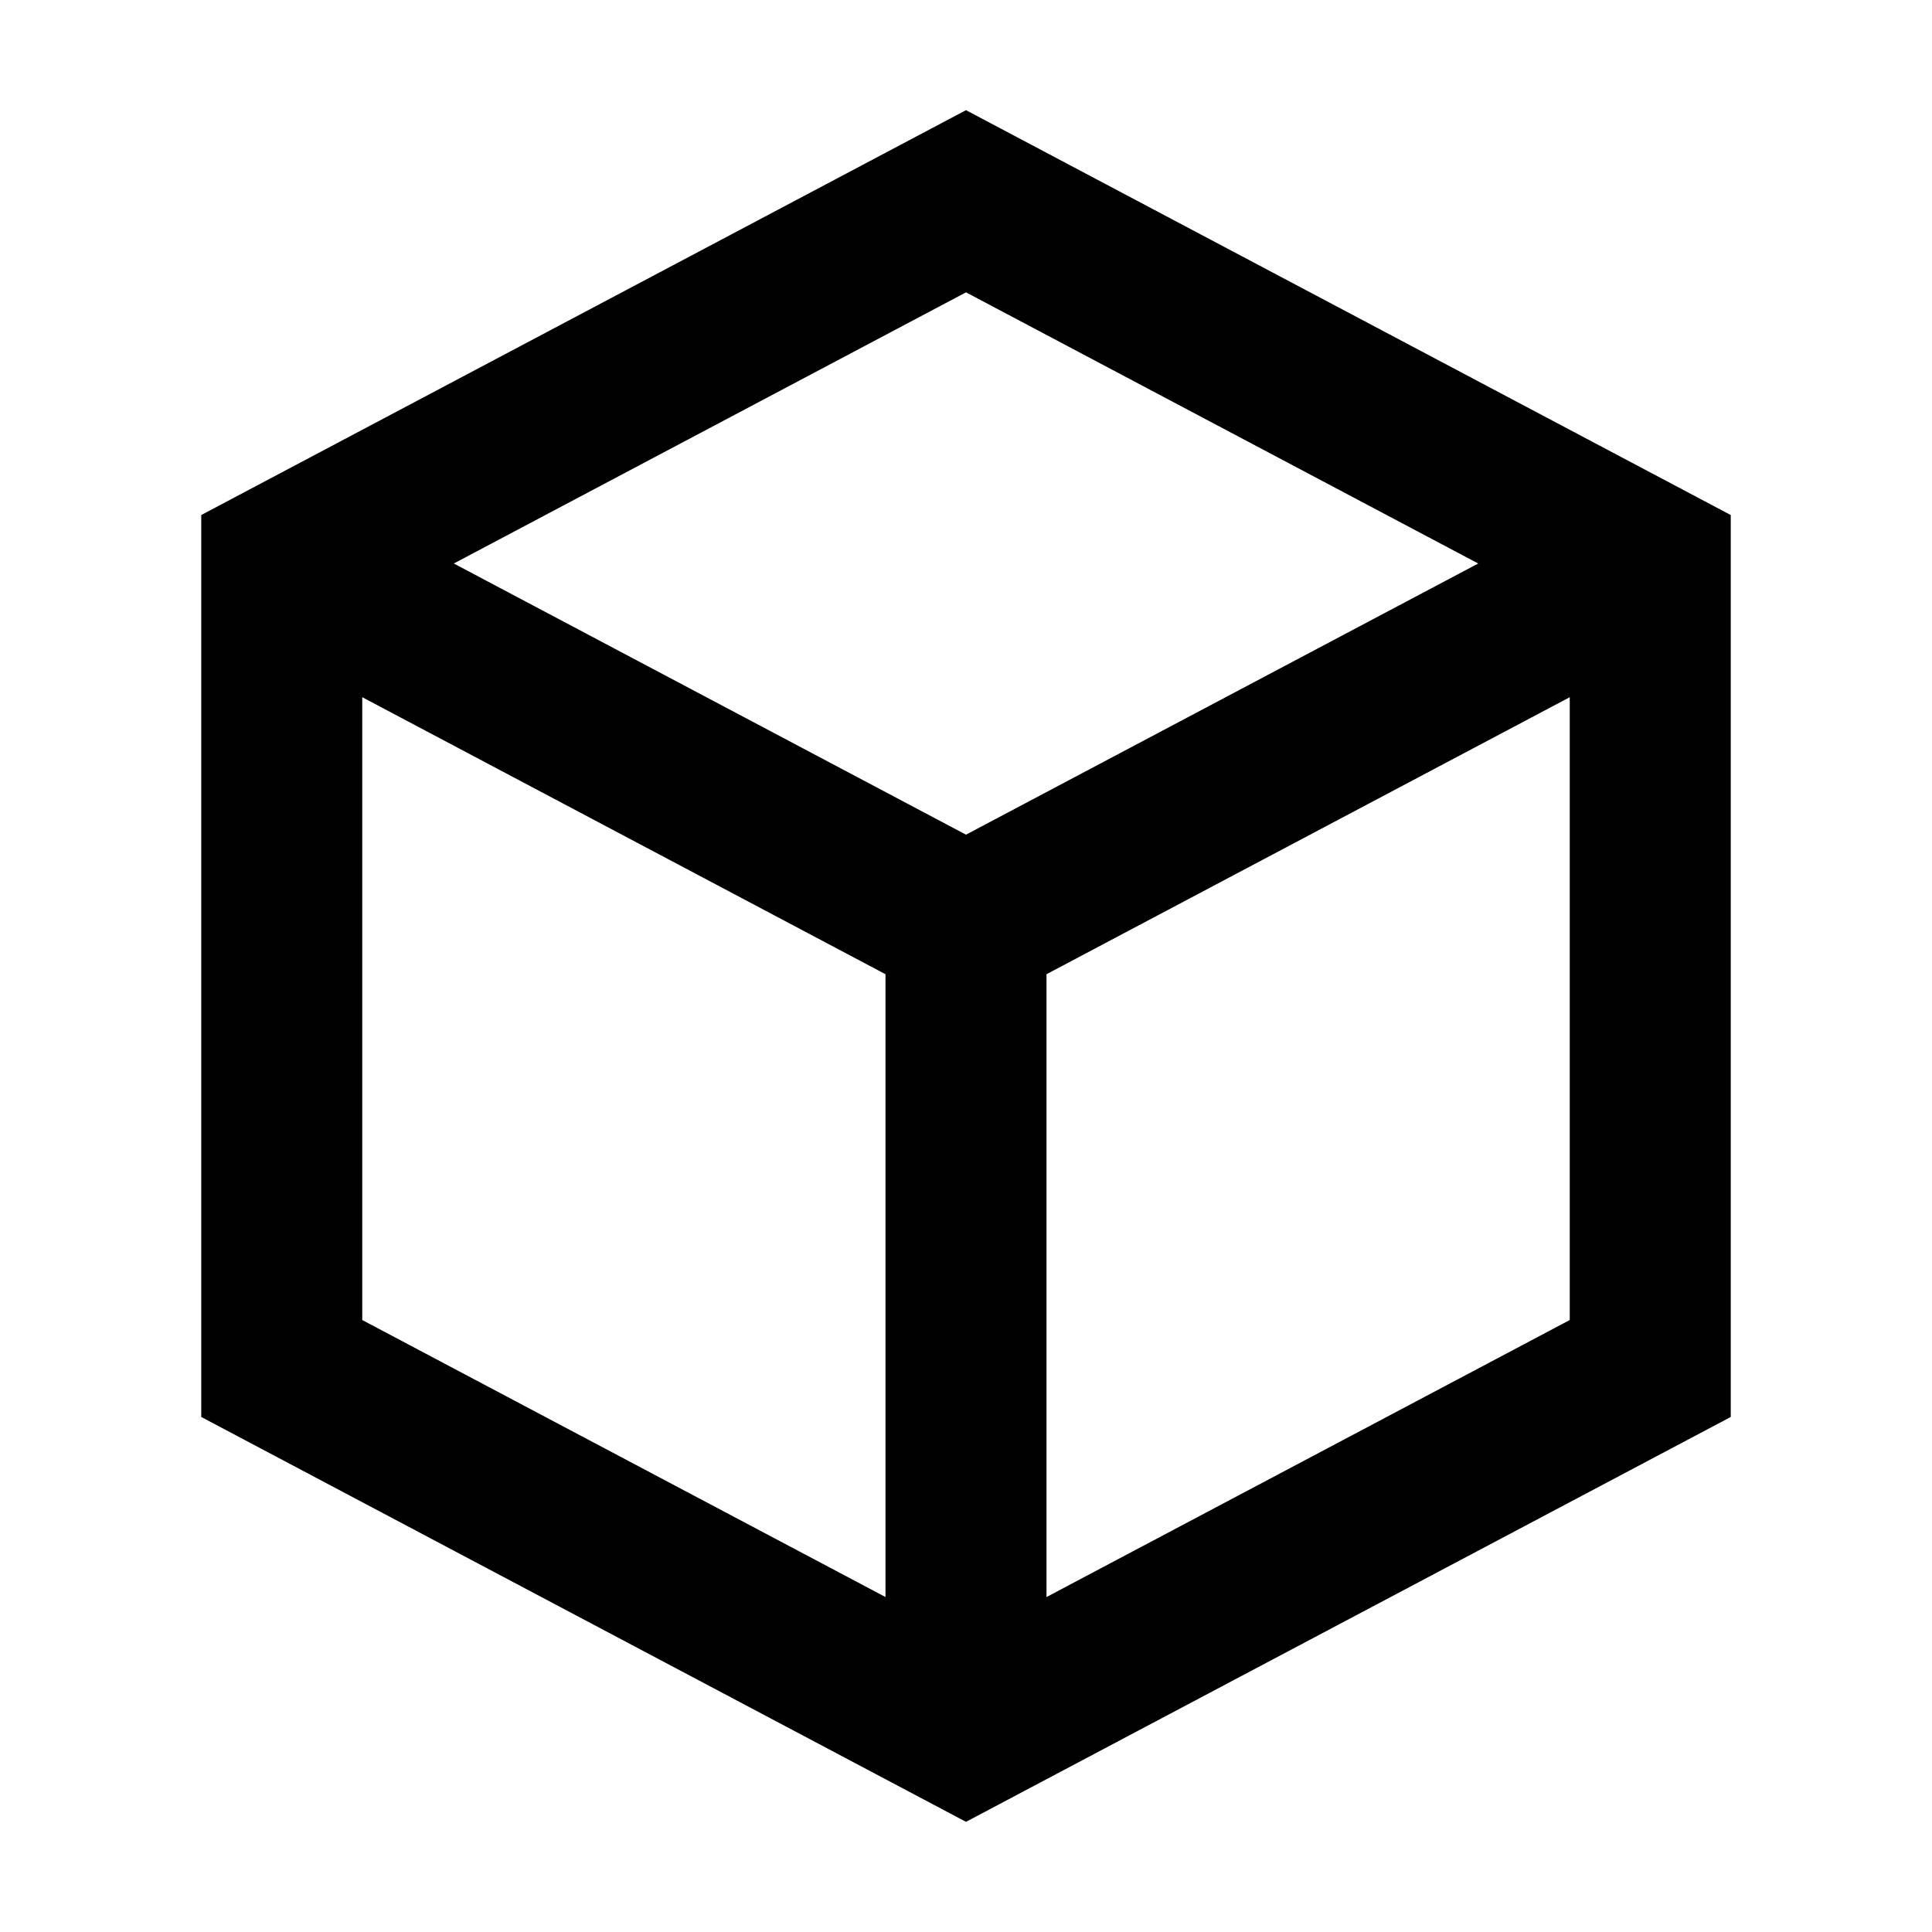 <svg width="48" height="48" viewBox="0 0 48 48" fill="none" xmlns="http://www.w3.org/2000/svg" stroke="currentColor" stroke-width="4">
<path d="M24 23L7.652 14.345M24 23L40.366 14.336M24 23V42.438M7 14V34L24 43L41 34V14L24 5L7 14Z" stroke-linecap="butt"></path>
</svg>